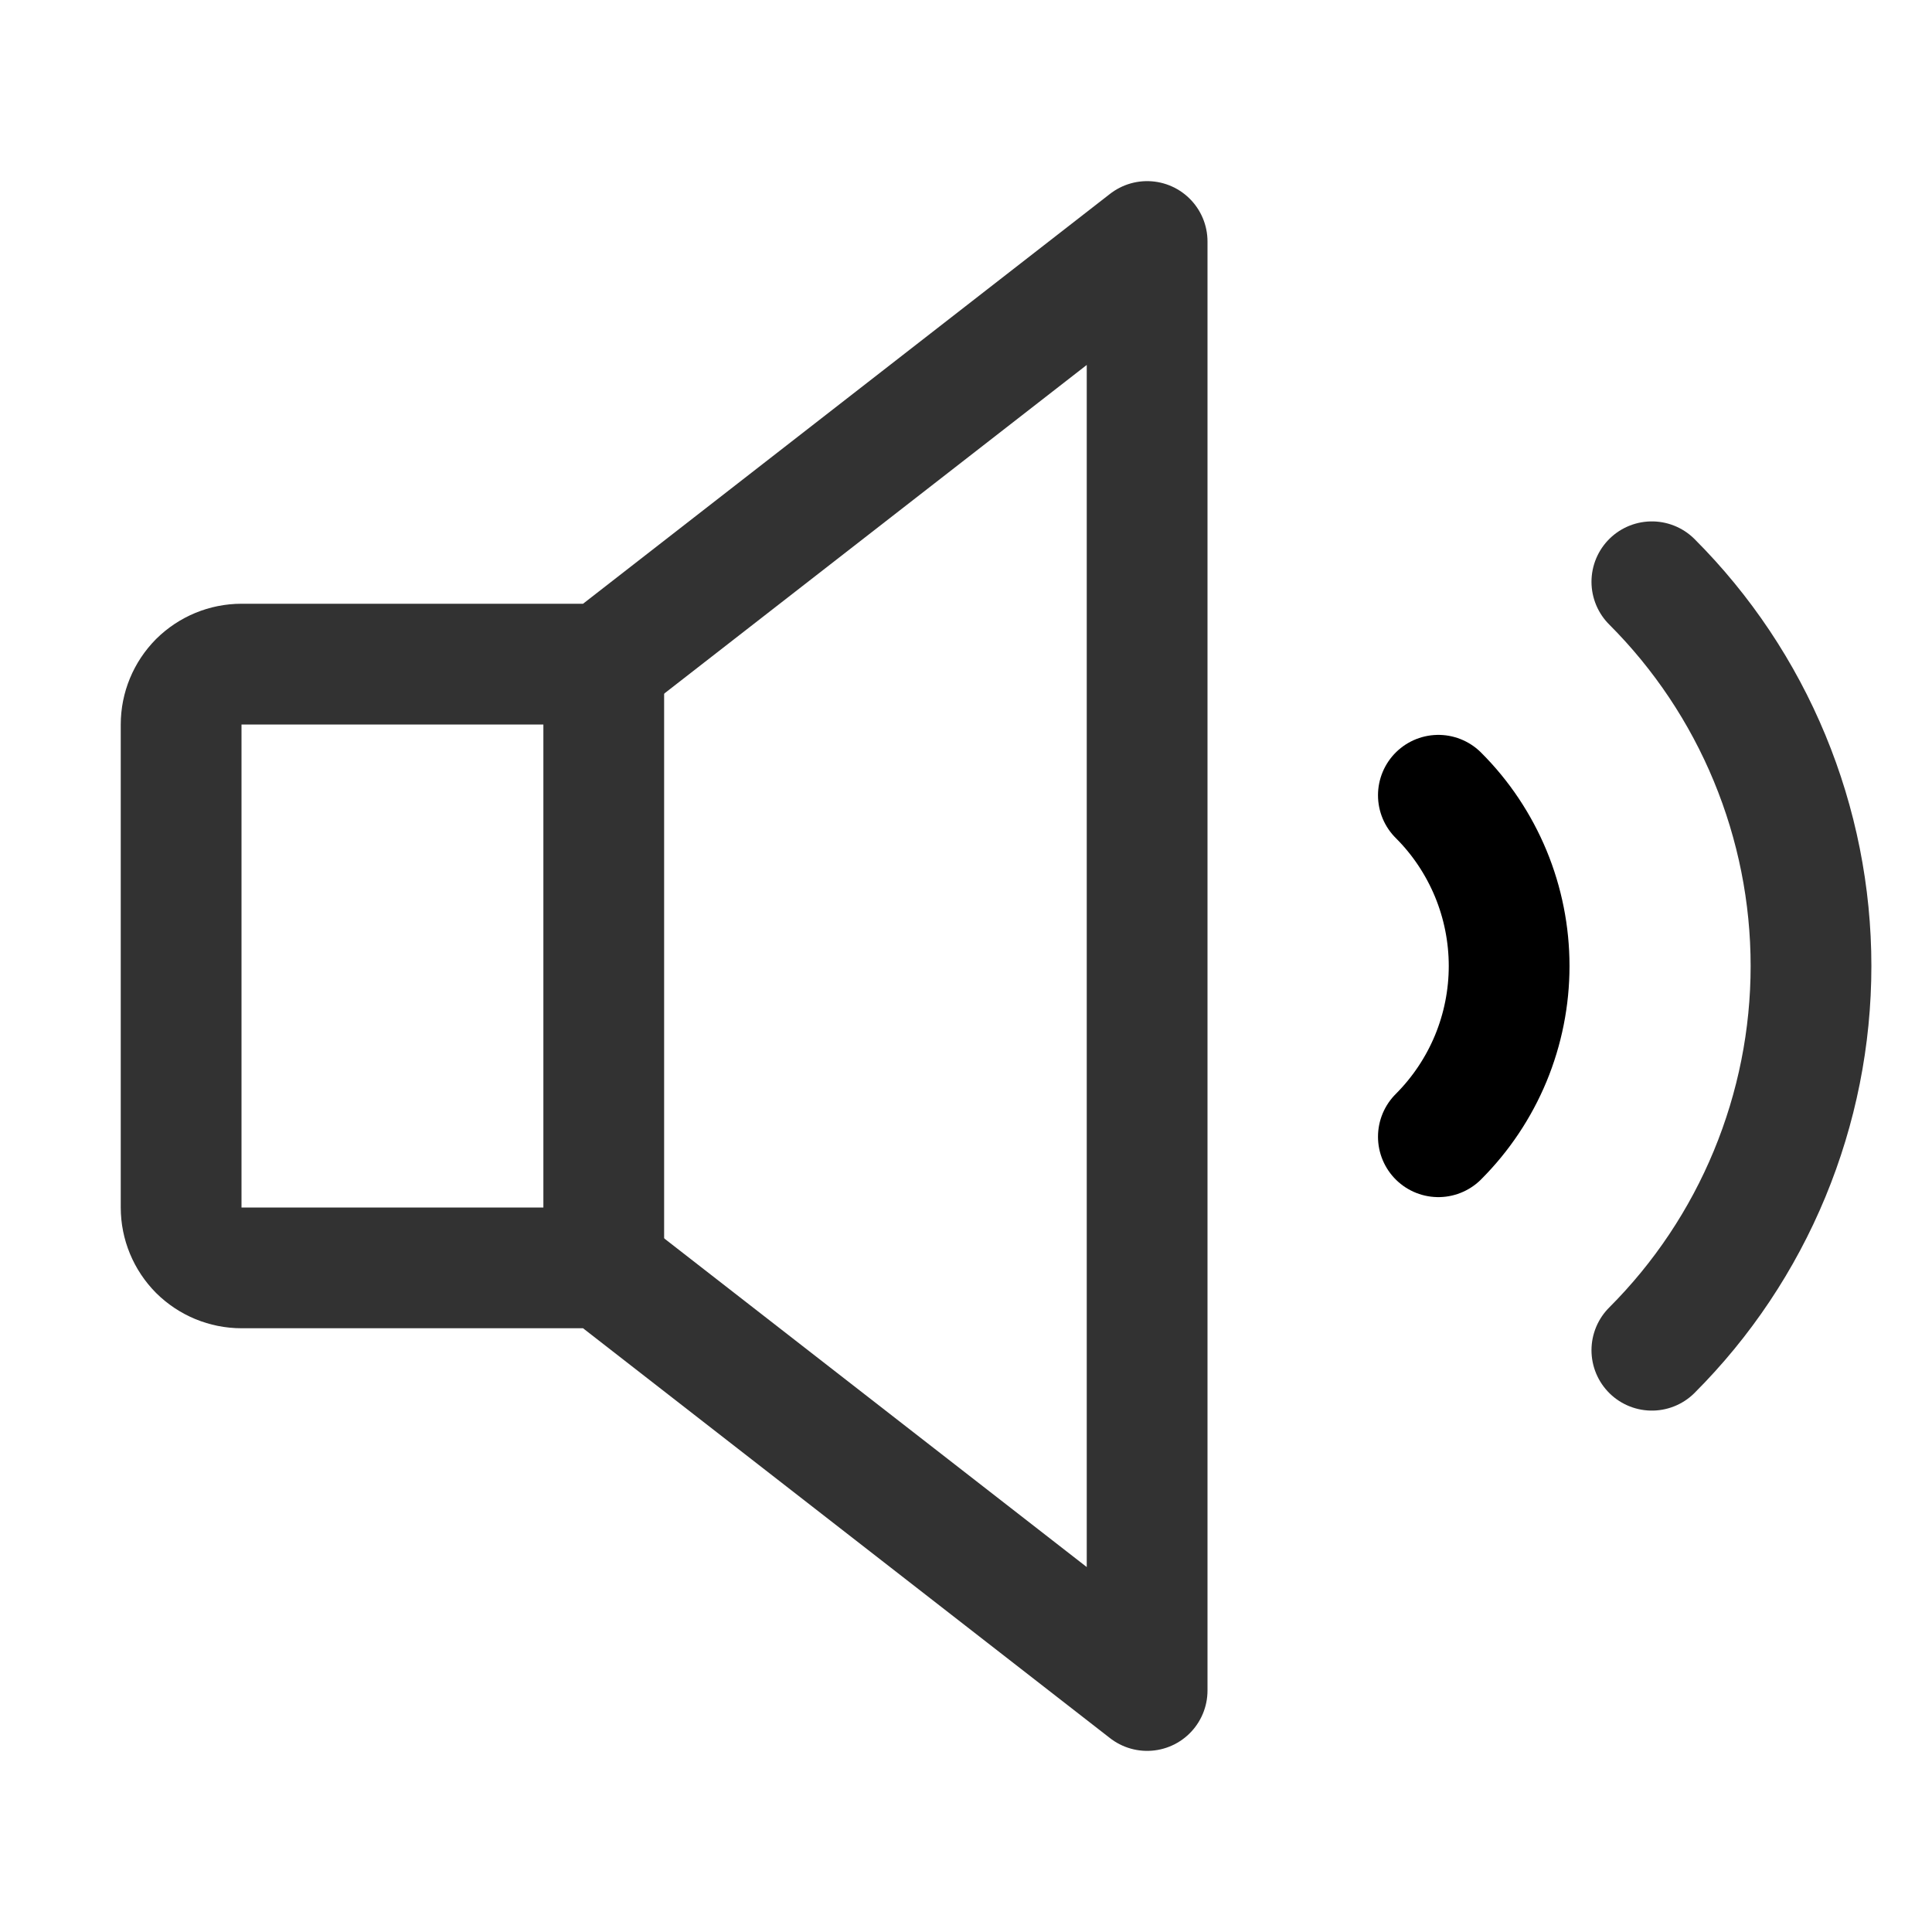 <svg width="16" height="16" viewBox="0 0 16 16" fill="none" xmlns="http://www.w3.org/2000/svg">
<g id="SpeakerHigh">
<path id="Vector" d="M13.68 4.818C14.098 5.236 14.429 5.732 14.655 6.278C14.881 6.824 14.998 7.409 14.998 8C14.998 8.591 14.881 9.176 14.655 9.722C14.429 10.268 14.098 10.764 13.68 11.182" stroke="#323232" stroke-linecap="round" stroke-linejoin="round"/>
<path id="Vector_2" d="M5 10.5H2C1.867 10.5 1.74 10.447 1.646 10.354C1.553 10.26 1.5 10.133 1.5 10V6C1.5 5.867 1.553 5.74 1.646 5.646C1.74 5.553 1.867 5.5 2 5.5H5L9.5 2V14L5 10.5Z" stroke="#323232" stroke-linecap="round" stroke-linejoin="round"/>
<path id="Vector_3" d="M5 5.5V10.5" stroke="#323232" stroke-linecap="round" stroke-linejoin="round"/>
<path id="Vector_4" d="M11.912 6.586C12.098 6.771 12.245 6.992 12.346 7.235C12.446 7.477 12.498 7.737 12.498 8C12.498 8.263 12.446 8.523 12.346 8.765C12.245 9.008 12.098 9.228 11.912 9.414" stroke="black" stroke-linecap="round" stroke-linejoin="round"/>
</g>
</svg>

